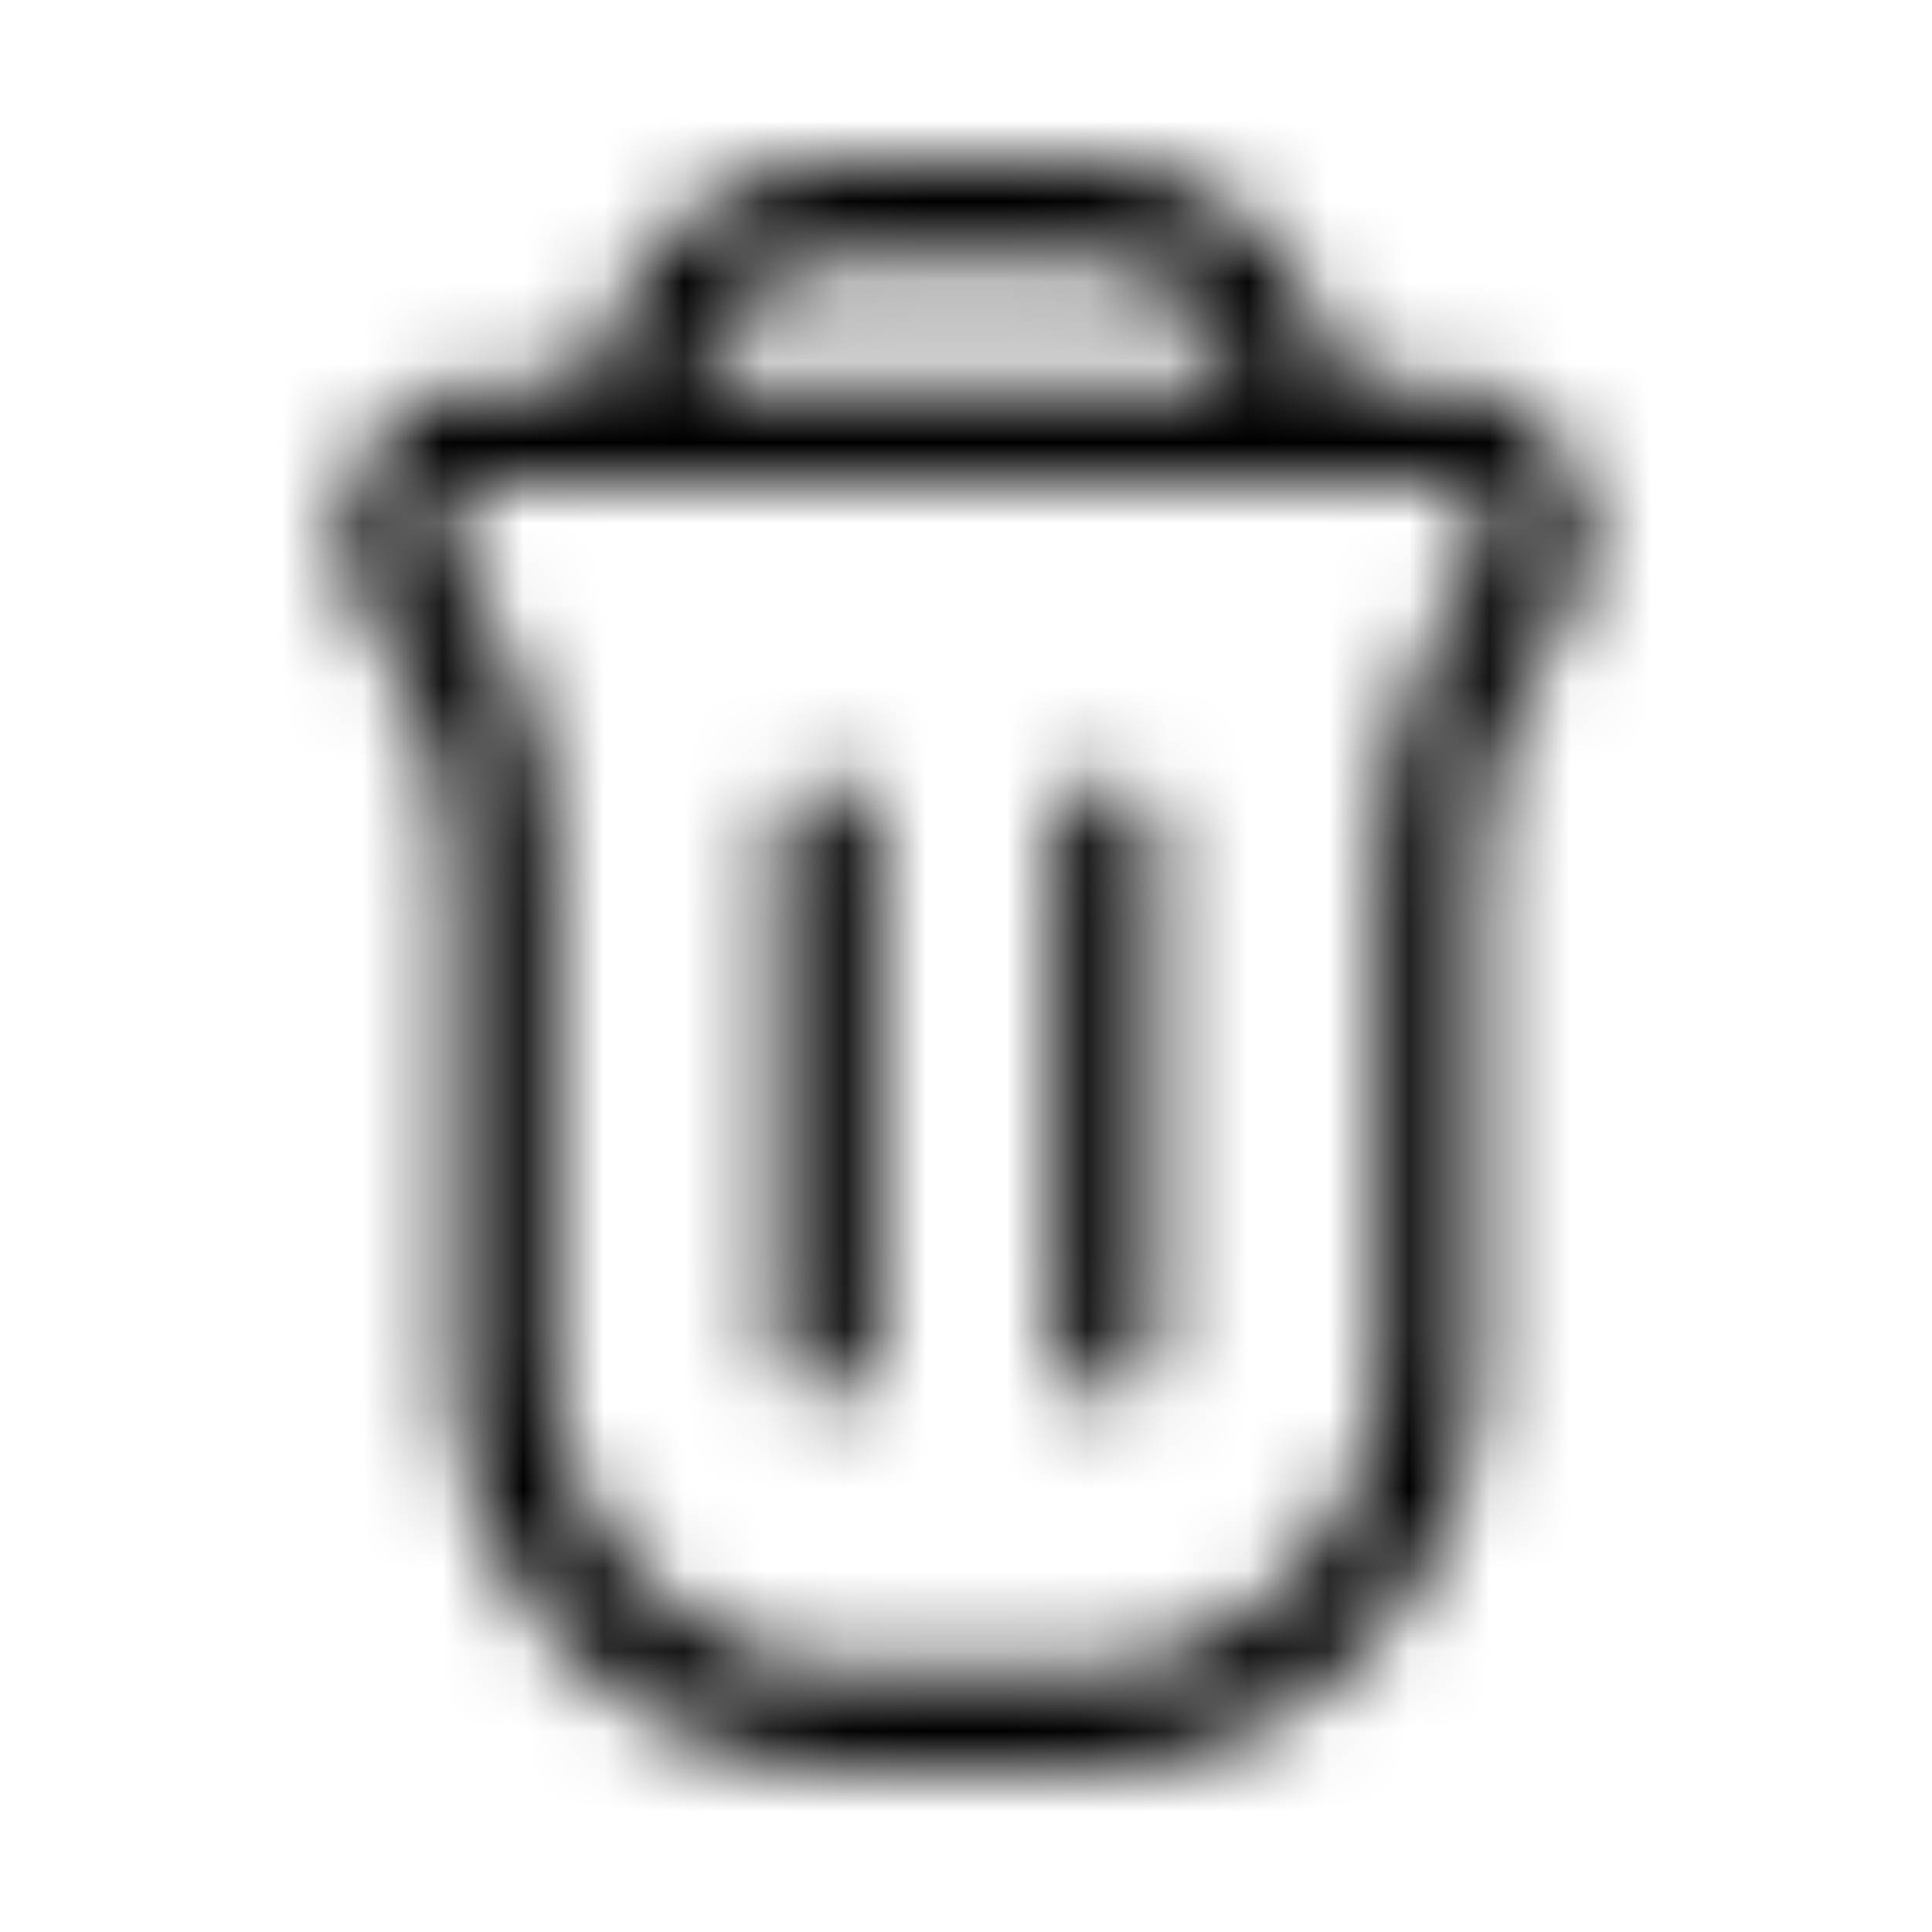 <svg width="24" height="24" viewBox="0 0 24 24" fill="none" xmlns="http://www.w3.org/2000/svg">
<mask id="mask0_172_12174" style="mask-type:alpha" maskUnits="userSpaceOnUse" x="4" y="2" width="16" height="20">
<path fill-rule="evenodd" clip-rule="evenodd" d="M10.5 2C9.226 2 8.081 2.782 7.611 3.974L7.293 4.779H6.083C4.577 4.779 3.716 6.508 4.616 7.723C5.271 8.607 5.624 9.68 5.624 10.783V16.989C5.624 19.757 7.852 22 10.599 22H13.401C16.148 22 18.376 19.757 18.376 16.989V10.783C18.376 9.68 18.729 8.607 19.384 7.723C20.284 6.508 19.422 4.779 17.917 4.779H16.707L16.39 3.974C15.919 2.782 14.774 2 13.5 2H10.5ZM15.369 4.779L15.234 4.437C14.951 3.722 14.264 3.253 13.5 3.253H10.5C9.736 3.253 9.049 3.722 8.766 4.437L8.631 4.779H15.369ZM17.917 6.032H6.083C5.601 6.032 5.325 6.585 5.613 6.974C6.428 8.074 6.868 9.41 6.868 10.783V16.989C6.868 19.065 8.538 20.747 10.599 20.747H13.401C15.461 20.747 17.132 19.065 17.132 16.989V10.783C17.132 9.41 17.572 8.074 18.387 6.974C18.675 6.585 18.399 6.032 17.917 6.032ZM10.895 10.295C10.895 9.949 10.617 9.669 10.273 9.669C9.93 9.669 9.651 9.949 9.651 10.295V16.753C9.651 17.099 9.93 17.379 10.273 17.379C10.617 17.379 10.895 17.099 10.895 16.753V10.295ZM14.349 10.295C14.349 9.949 14.07 9.669 13.727 9.669C13.383 9.669 13.105 9.949 13.105 10.295V16.753C13.105 17.099 13.383 17.379 13.727 17.379C14.07 17.379 14.349 17.099 14.349 16.753L14.349 10.295Z" fill="black"/>
</mask>
<g mask="url(#mask0_172_12174)">
<rect width="24" height="24" fill="currentColor"/>
</g>
</svg>
